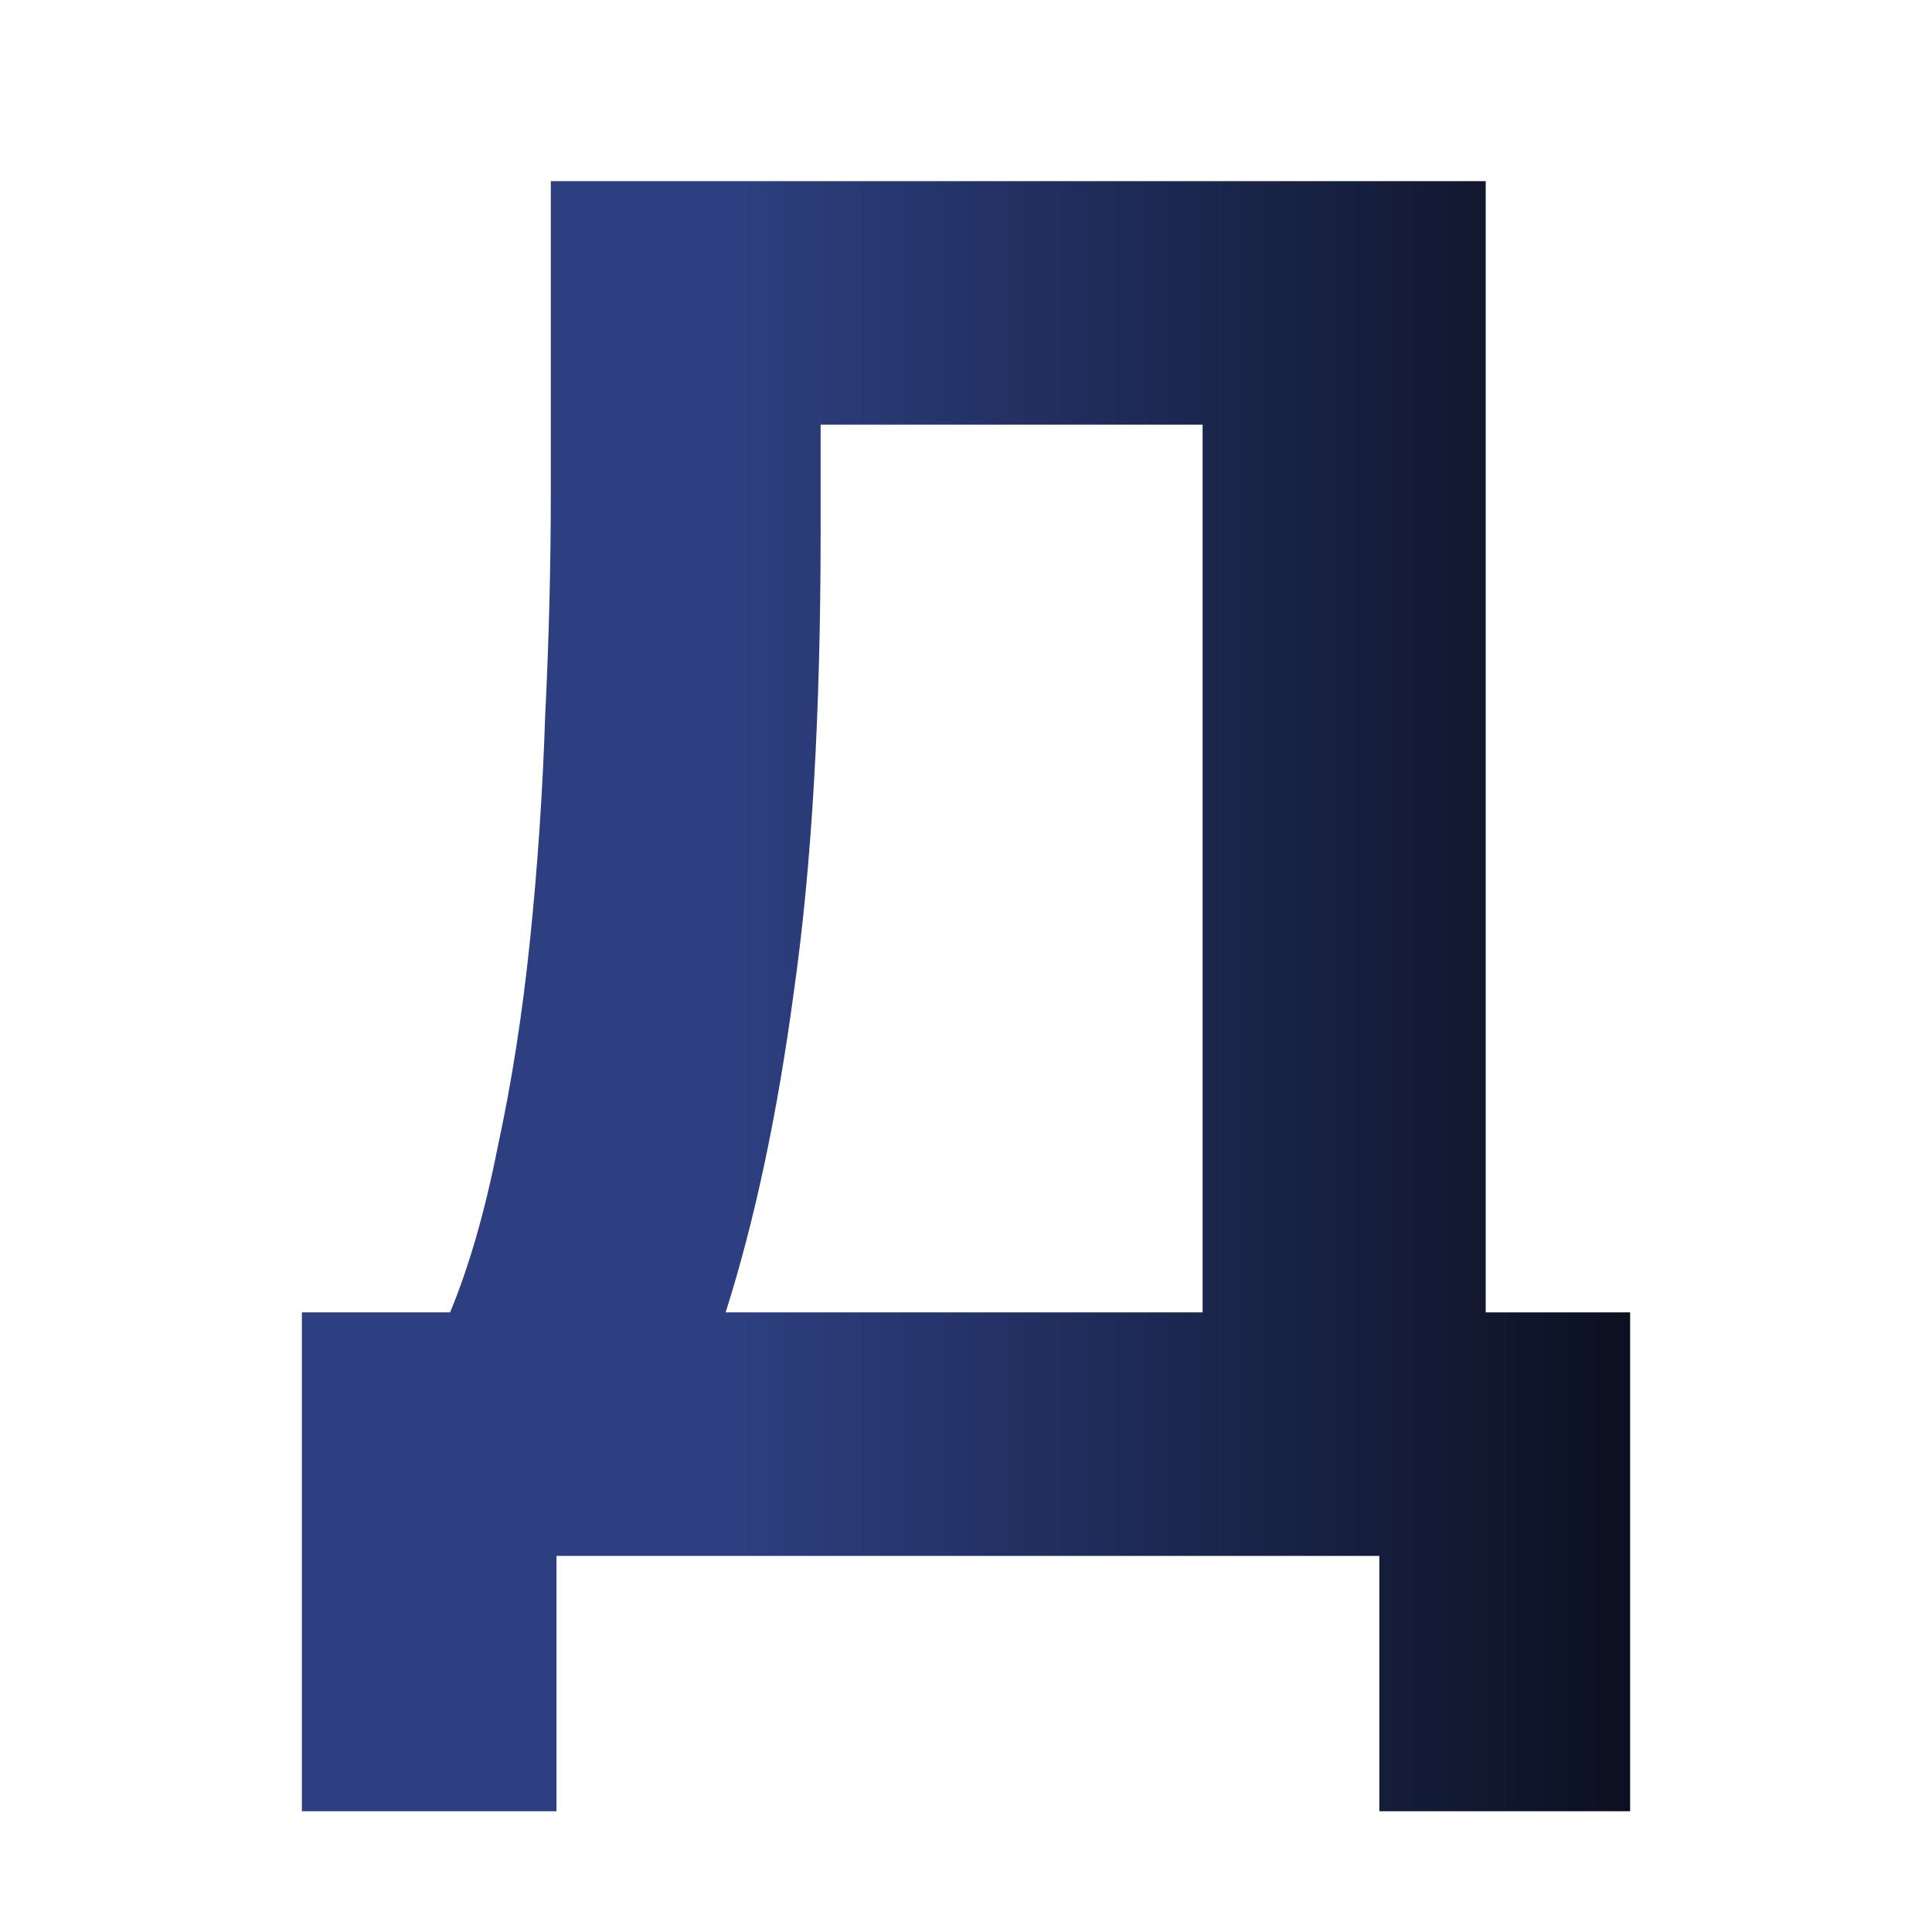 <svg width="32" height="32" viewBox="0 0 32 32" fill="none" xmlns="http://www.w3.org/2000/svg">
<path d="M5 30V21.737H7.455C7.77 20.978 8.032 20.067 8.242 19.005C8.473 17.942 8.651 16.804 8.777 15.589C8.903 14.375 8.987 13.139 9.029 11.881C9.092 10.601 9.123 9.365 9.123 8.172V3H24.608V21.737H27V30H22.846V25.771H9.217V30H5ZM12.019 21.737H19.919V7.034H13.592V8.823C13.592 11.816 13.445 14.342 13.152 16.402C12.879 18.441 12.501 20.219 12.019 21.737Z" fill="url(#paint0_linear_82_41)"/>
<defs>
<linearGradient id="paint0_linear_82_41" x1="4.371" y1="14.386" x2="27.976" y2="14.386" gradientUnits="userSpaceOnUse">
<stop offset="0.332" stop-color="#2D3F80"/>
<stop offset="1" stop-color="#090D1A"/>
</linearGradient>
</defs>
</svg>
